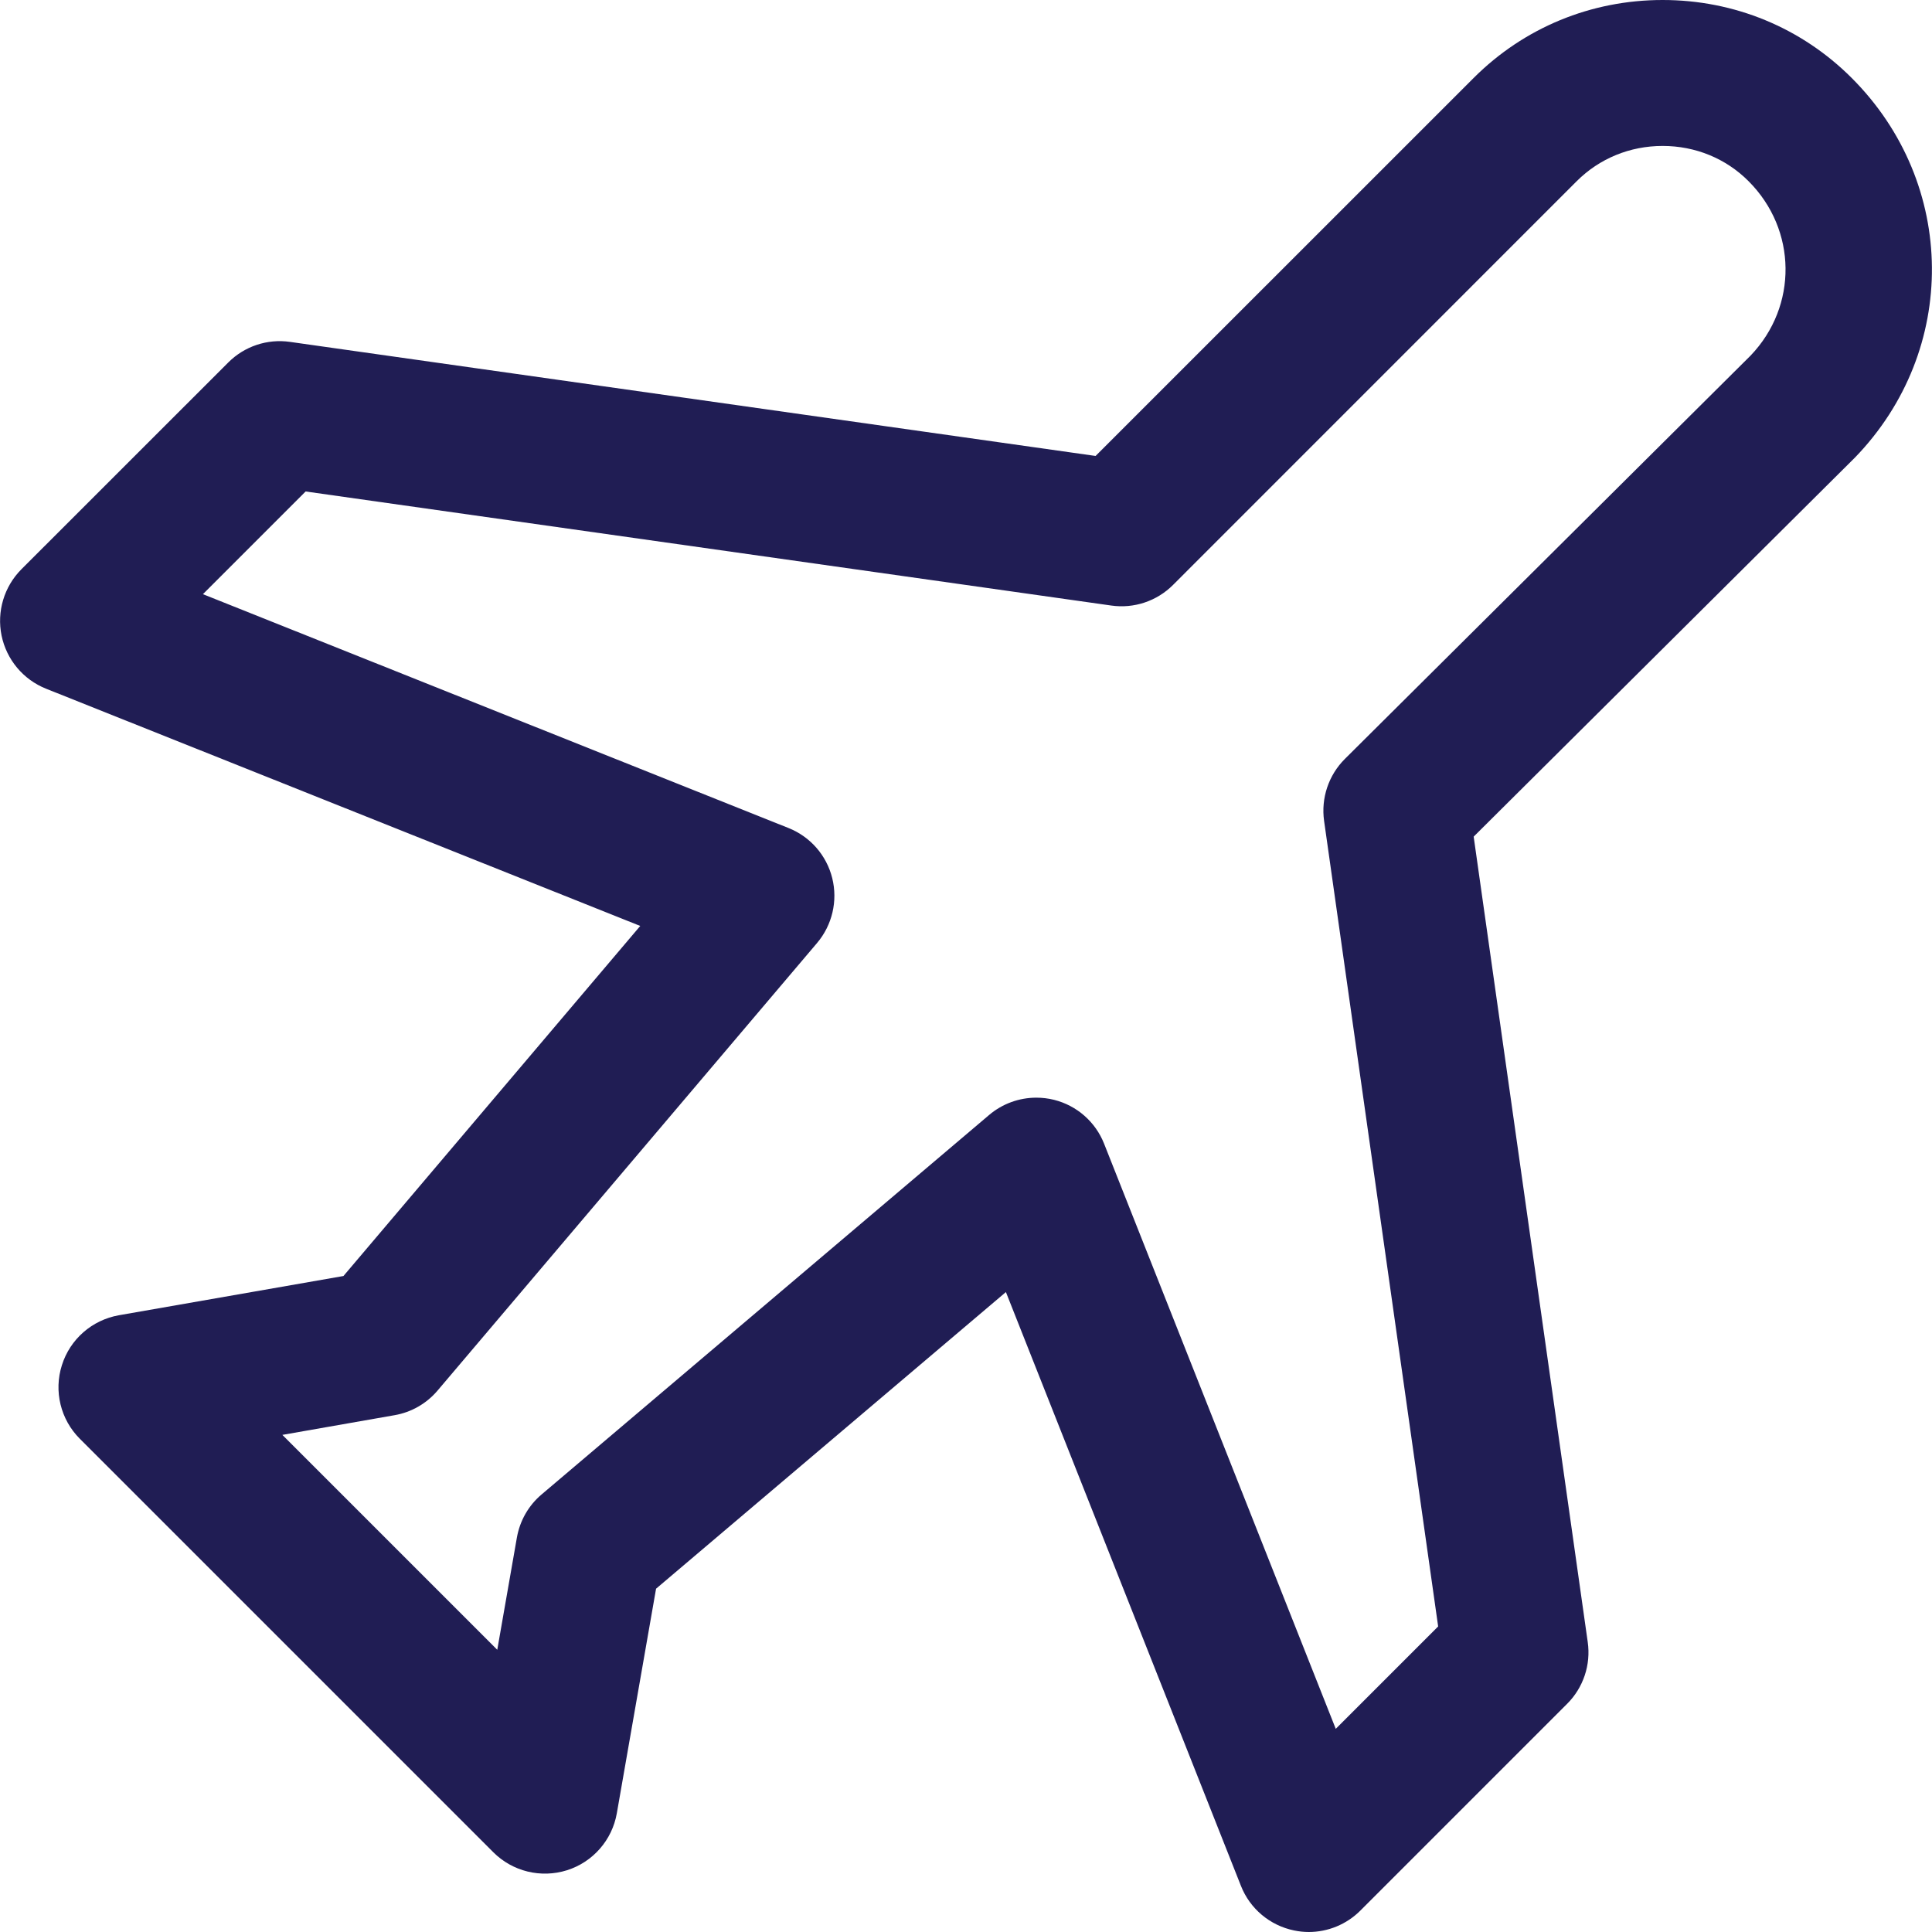 <svg width="26" height="26" viewBox="0 0 26 26" fill="none" xmlns="http://www.w3.org/2000/svg">
<g clip-path="url(#clip0)">
<path d="M24.919 1.049C24.243 0.373 23.34 0 22.375 0C21.411 0 20.508 0.373 19.832 1.049L14.744 6.136L3.903 4.601C3.597 4.557 3.289 4.66 3.071 4.879L0.288 7.661C0.055 7.895 -0.045 8.23 0.021 8.553C0.088 8.877 0.312 9.145 0.619 9.268L8.616 12.461L4.622 17.172L1.6 17.7C1.239 17.764 0.943 18.022 0.833 18.372C0.722 18.721 0.815 19.103 1.074 19.362L6.639 24.927C6.898 25.186 7.28 25.279 7.63 25.169C7.979 25.059 8.238 24.763 8.301 24.402L8.829 21.38L13.537 17.388L16.7 25.379C16.821 25.687 17.09 25.912 17.414 25.979C17.48 25.993 17.547 26 17.613 26C17.87 26 18.121 25.898 18.307 25.712L21.089 22.93C21.308 22.712 21.411 22.403 21.367 22.098L19.832 11.259L24.95 6.171C24.954 6.167 24.958 6.163 24.963 6.158C26.361 4.715 26.342 2.471 24.919 1.049ZM23.558 4.786L18.099 10.213C17.88 10.431 17.776 10.74 17.819 11.047L19.354 21.888L17.976 23.266L14.859 15.393C14.743 15.098 14.492 14.878 14.185 14.801C14.105 14.781 14.025 14.772 13.946 14.772C13.716 14.772 13.49 14.853 13.311 15.005L7.288 20.112C7.113 20.26 6.996 20.465 6.956 20.692L6.692 22.202L3.8 19.31L5.31 19.045C5.536 19.006 5.741 18.888 5.889 18.713L10.996 12.69C11.2 12.449 11.276 12.124 11.2 11.818C11.124 11.511 10.905 11.26 10.611 11.143L2.731 7.996L4.113 6.614L14.954 8.149C15.26 8.193 15.568 8.09 15.786 7.872L21.22 2.437C21.526 2.132 21.936 1.964 22.375 1.964C22.815 1.964 23.226 2.132 23.531 2.438C24.185 3.092 24.196 4.121 23.558 4.786Z" fill="#201D54"/>
</g>
<defs>
<clipPath id="clip0">
<rect width="26" height="26" fill="white"/>
</clipPath>
</defs>
</svg>
